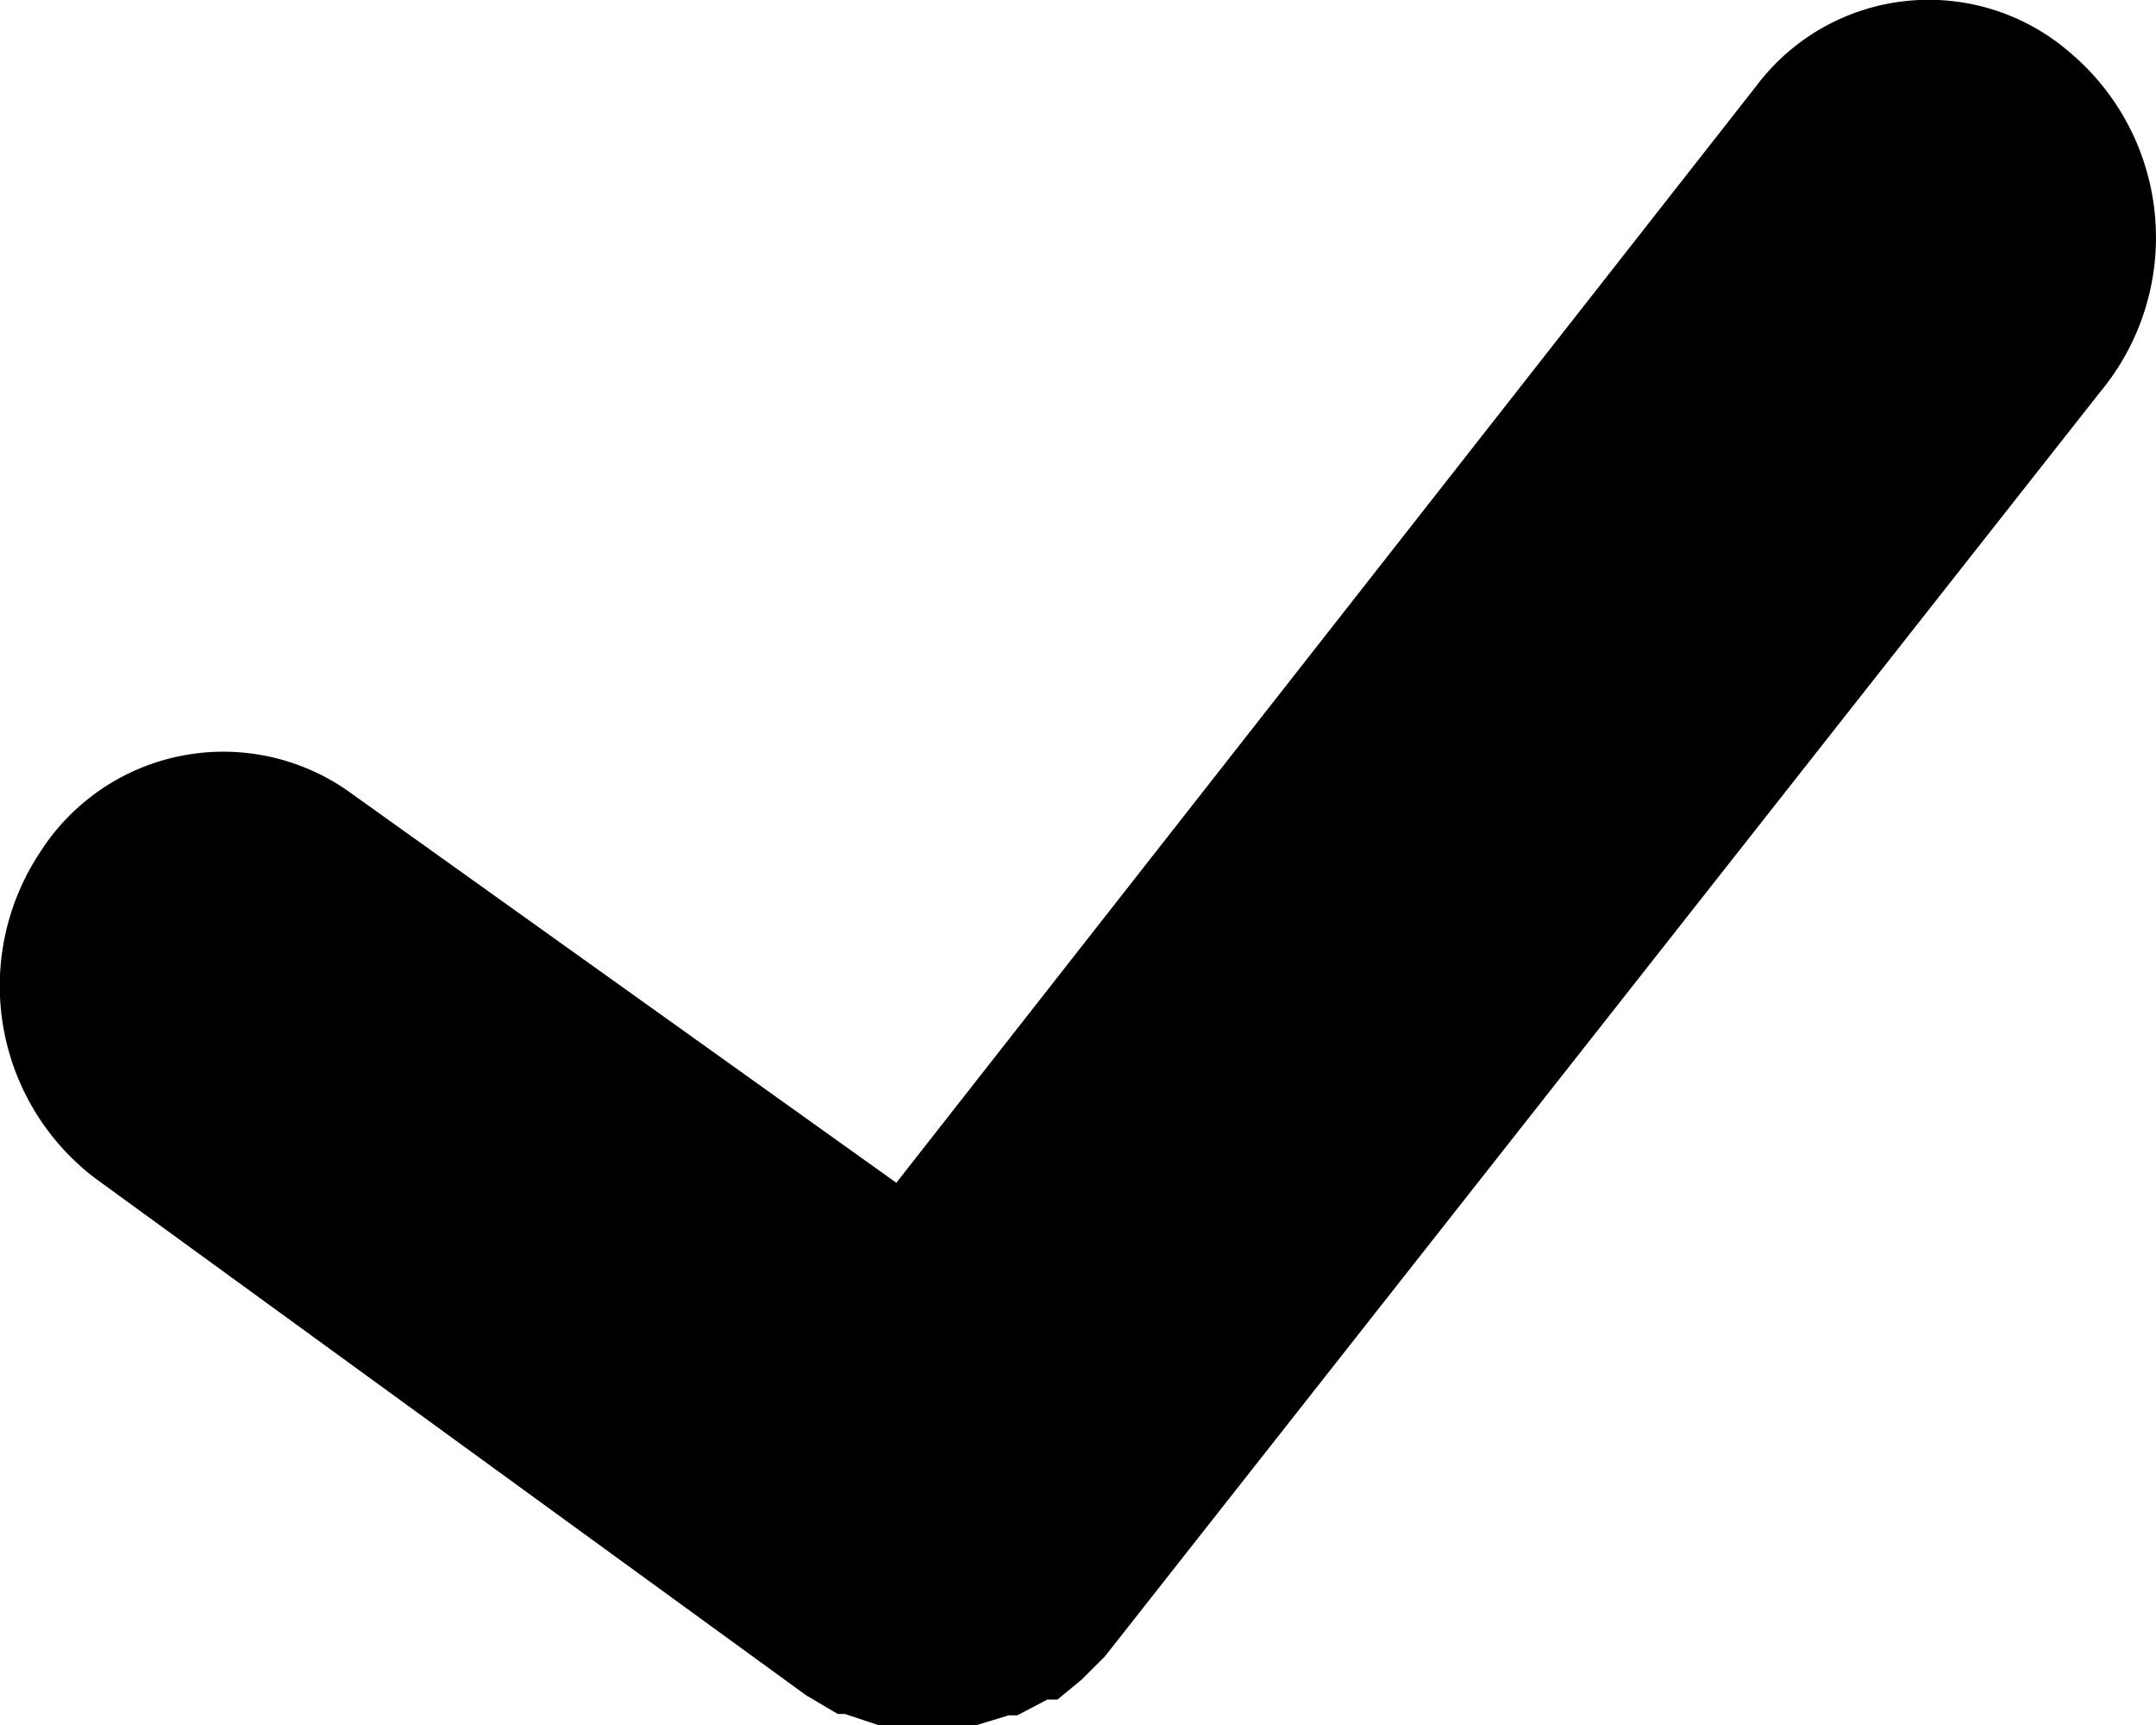 <svg xmlns="http://www.w3.org/2000/svg" viewBox="-310 561 15 12">
  <path id="checkbox" d="M24.9.871a1.5,1.5,0,0,0-2.186.221L16.727,8.727,12.935,6.018a1.512,1.512,0,0,0-2.166.411A1.681,1.681,0,0,0,11.159,8.7l4.94,3.592h0l.22.13h.05l.24.08h.669l.23-.07h.06l.21-.11h.07l.17-.14.07-.07.09-.09L25.1,3.229A1.682,1.682,0,0,0,24.9.871Z" transform="translate(-320.491 560.501)"/>
</svg>
